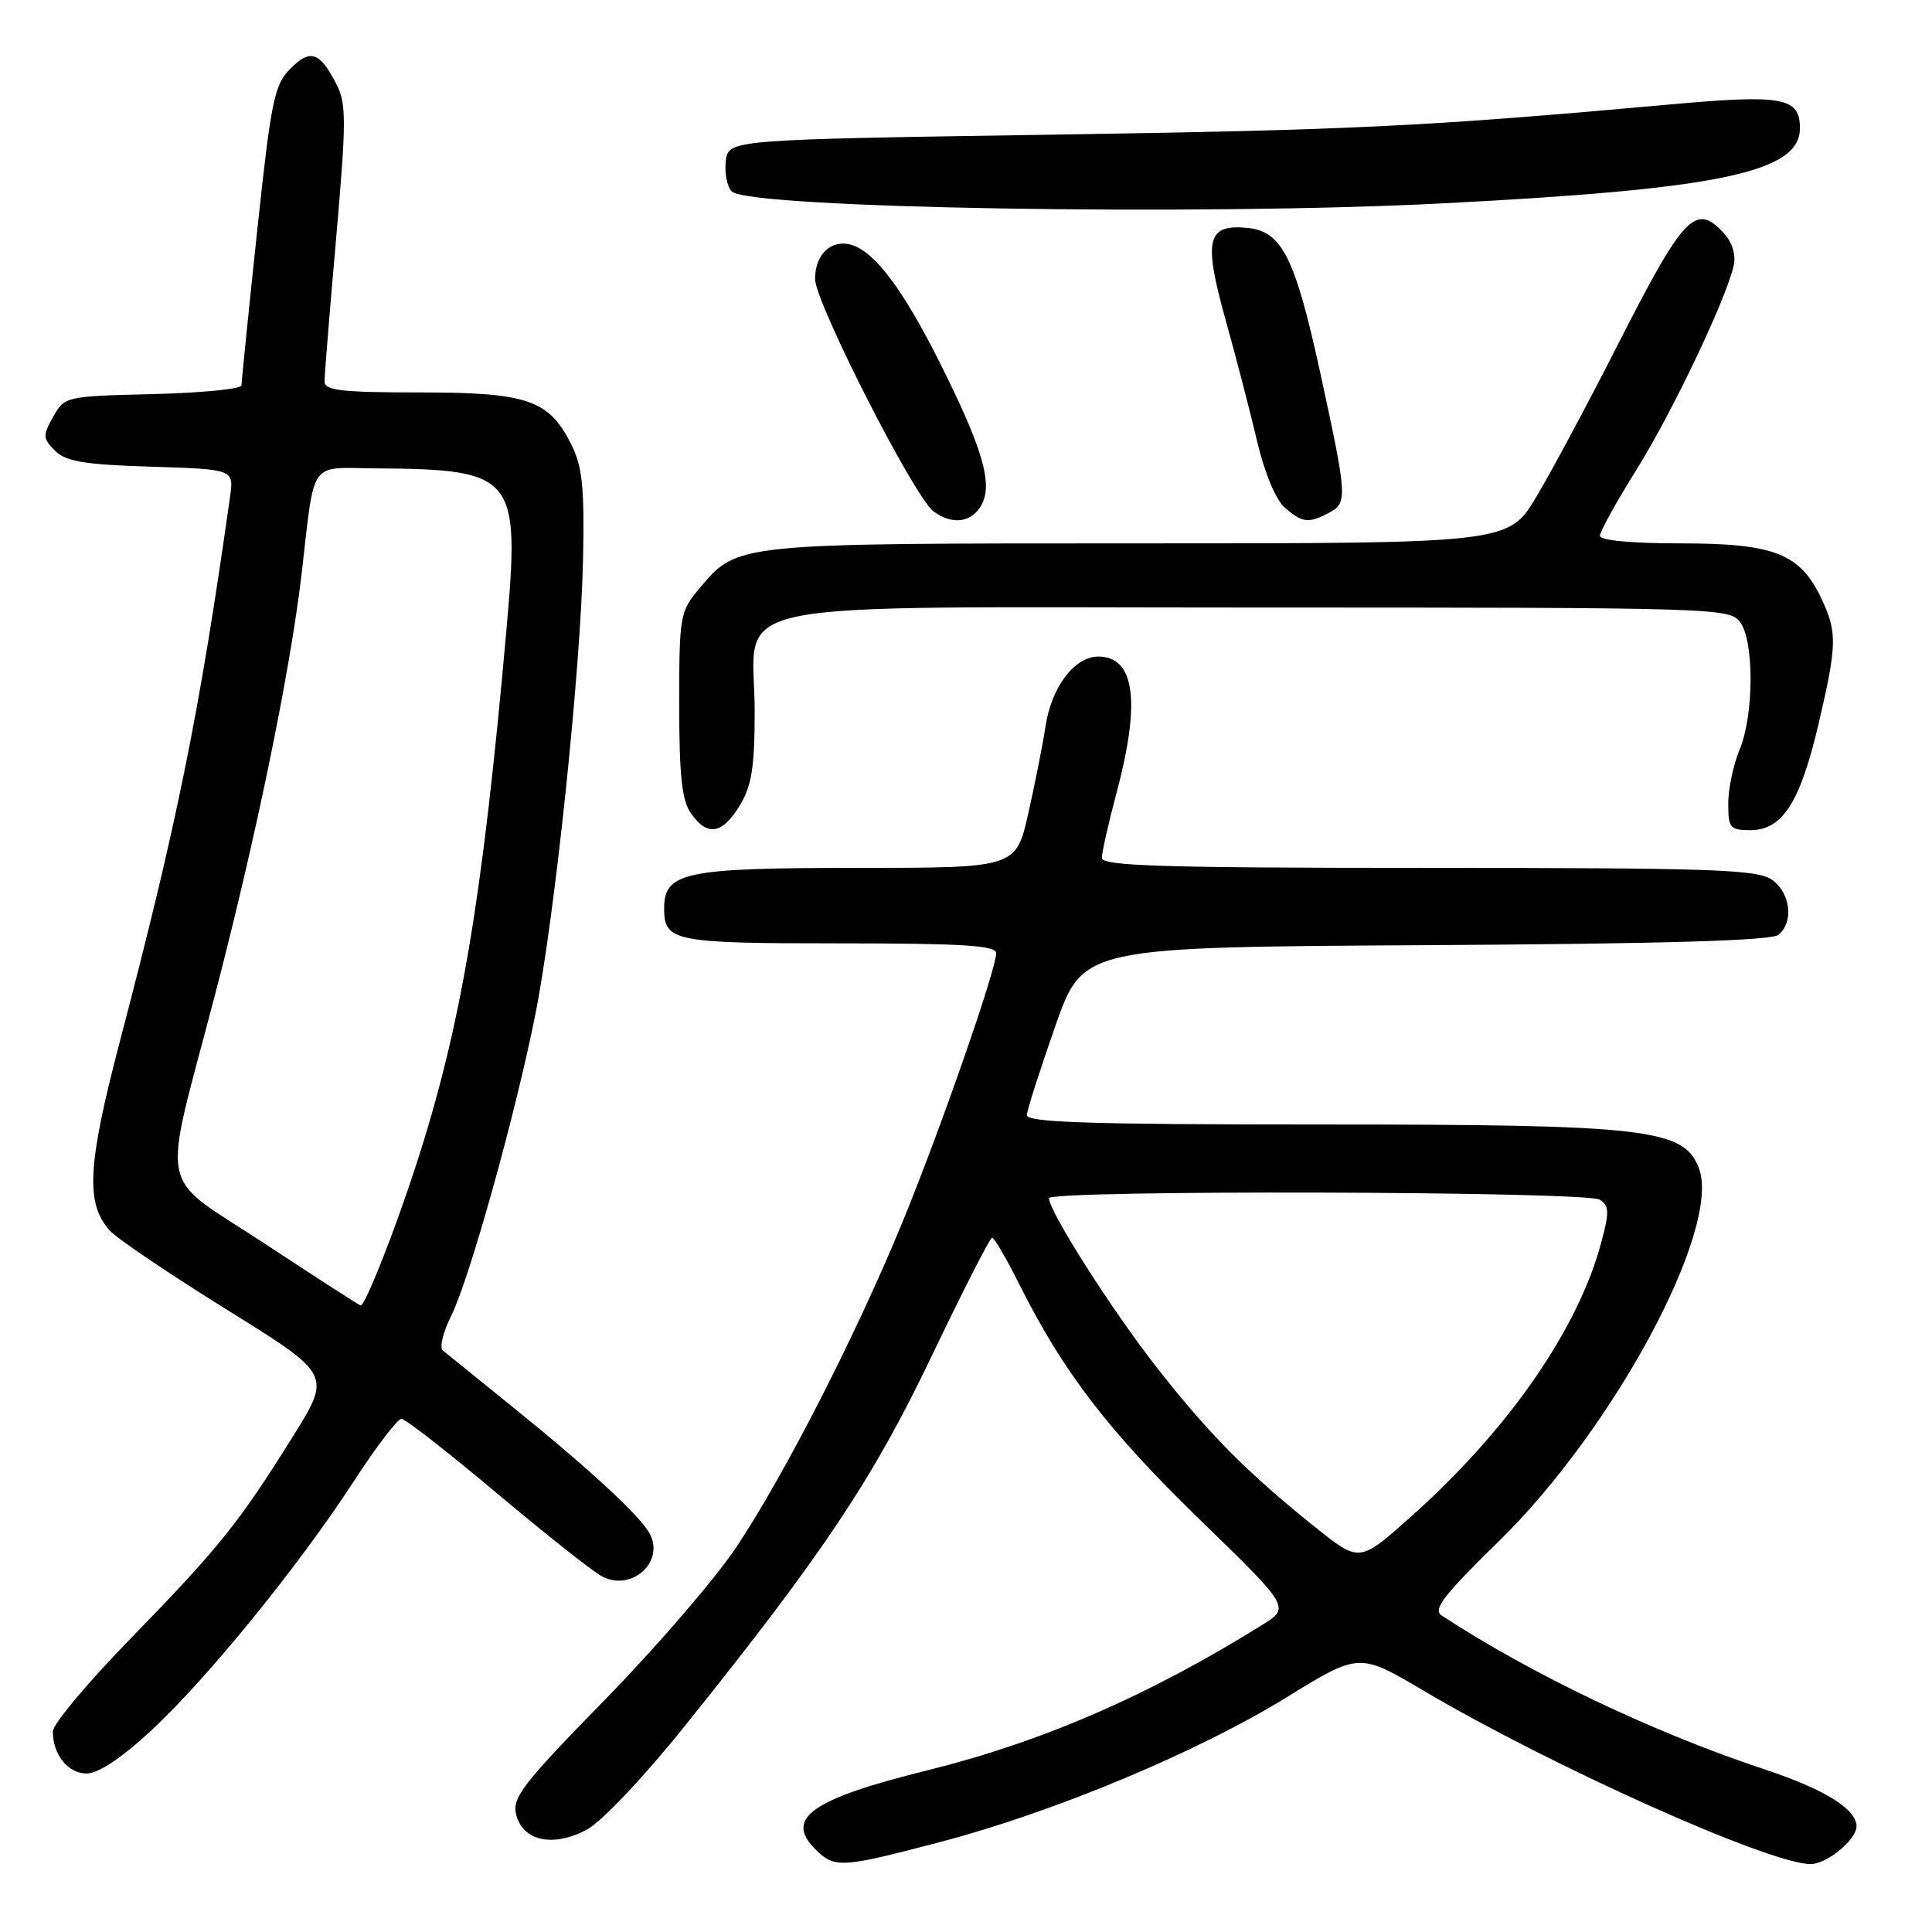 <?xml version="1.0" encoding="UTF-8" standalone="no"?>
<!DOCTYPE svg PUBLIC "-//W3C//DTD SVG 1.1//EN" "http://www.w3.org/Graphics/SVG/1.1/DTD/svg11.dtd" >
<svg xmlns="http://www.w3.org/2000/svg" xmlns:xlink="http://www.w3.org/1999/xlink" version="1.1" viewBox="0 0 256 256">
 <g >
 <path fill="currentColor"
d=" M 124.72 244.04 C 139.75 240.08 158.71 232.16 170.47 224.91 C 180.10 218.98 180.10 218.98 188.64 224.03 C 205.71 234.11 234.49 247.00 239.92 247.00 C 242.07 247.00 246.00 243.76 246.00 242.00 C 246.00 239.72 241.76 237.08 233.87 234.47 C 219.06 229.55 203.04 221.92 191.02 214.06 C 189.82 213.28 191.30 211.36 198.57 204.26 C 213.88 189.30 228.13 162.73 225.11 154.78 C 223.12 149.56 218.27 149.00 174.82 149.00 C 144.39 149.00 136.01 148.73 136.07 147.75 C 136.10 147.06 137.79 141.78 139.82 136.00 C 143.50 125.50 143.50 125.50 188.91 125.24 C 220.41 125.06 234.73 124.64 235.66 123.87 C 237.72 122.16 237.25 118.29 234.78 116.56 C 232.85 115.21 226.83 115.00 189.28 115.00 C 154.14 115.00 146.00 114.75 146.00 113.68 C 146.00 112.96 146.89 109.02 147.98 104.93 C 151.17 92.94 150.36 87.00 145.54 87.00 C 142.36 87.00 139.32 91.03 138.53 96.28 C 138.18 98.60 137.16 103.76 136.26 107.75 C 134.63 115.00 134.63 115.00 113.54 115.00 C 90.74 115.00 88.00 115.57 88.00 120.36 C 88.00 124.75 89.24 125.00 111.20 125.00 C 127.57 125.00 132.00 125.28 132.00 126.30 C 132.00 128.47 124.57 149.80 119.58 161.94 C 113.52 176.70 104.04 195.26 97.64 204.90 C 94.87 209.08 87.01 218.21 80.18 225.20 C 69.27 236.35 67.84 238.21 68.39 240.43 C 69.28 243.97 73.31 244.82 77.77 242.43 C 79.75 241.36 85.36 235.42 90.88 228.53 C 109.10 205.83 115.70 195.93 123.51 179.57 C 127.61 171.01 131.18 164.00 131.46 164.00 C 131.74 164.00 133.38 166.81 135.10 170.25 C 140.90 181.82 146.85 189.58 158.94 201.32 C 170.97 213.00 170.97 213.00 167.23 215.32 C 152.17 224.70 138.06 230.82 122.84 234.59 C 107.56 238.37 103.93 240.93 108.02 245.02 C 110.59 247.59 111.41 247.54 124.72 244.04 Z  M 20.01 229.33 C 27.41 222.48 39.61 207.47 46.90 196.25 C 49.85 191.71 52.68 188.00 53.19 188.00 C 53.70 188.00 59.38 192.43 65.81 197.84 C 72.24 203.24 78.51 208.21 79.75 208.87 C 83.68 210.97 88.14 206.95 86.07 203.18 C 84.79 200.83 77.97 194.54 68.00 186.49 C 63.33 182.72 59.13 179.32 58.67 178.94 C 58.21 178.55 58.71 176.50 59.78 174.37 C 62.18 169.56 68.26 147.83 70.92 134.50 C 73.51 121.55 76.96 88.69 77.26 74.00 C 77.45 64.67 77.17 61.83 75.73 58.96 C 72.75 52.97 69.94 52.00 55.60 52.00 C 45.26 52.00 43.00 51.74 43.00 50.55 C 43.00 49.75 43.69 41.21 44.54 31.57 C 45.91 15.84 45.91 13.74 44.54 11.08 C 42.35 6.84 41.10 6.44 38.45 9.13 C 36.33 11.27 35.91 13.38 34.05 30.84 C 32.92 41.48 32.00 50.58 32.00 51.06 C 32.00 51.54 26.73 52.06 20.29 52.22 C 8.70 52.50 8.56 52.53 7.05 55.22 C 5.65 57.71 5.67 58.10 7.29 59.72 C 8.73 61.16 11.16 61.56 20.03 61.84 C 31.00 62.18 31.00 62.18 30.48 65.84 C 26.45 94.40 23.48 109.06 15.88 138.00 C 11.58 154.40 11.31 159.48 14.56 163.07 C 15.52 164.13 22.51 168.85 30.11 173.57 C 43.92 182.15 43.92 182.15 38.82 190.32 C 31.66 201.80 29.03 205.07 17.32 217.10 C 11.64 222.93 7.00 228.47 7.00 229.42 C 7.00 232.50 9.01 235.00 11.48 235.00 C 13.02 235.00 16.09 232.96 20.01 229.33 Z  M 98.01 106.75 C 99.60 104.14 99.99 101.71 100.00 94.36 C 100.00 79.03 92.95 80.50 166.49 80.50 C 227.37 80.50 229.20 80.56 230.58 82.44 C 232.46 85.01 232.41 94.77 230.50 99.35 C 229.68 101.32 229.00 104.53 229.00 106.47 C 229.00 109.71 229.24 110.00 231.93 110.00 C 236.16 110.00 238.51 106.37 240.93 96.08 C 243.43 85.41 243.47 83.80 241.33 79.28 C 238.51 73.34 235.10 72.01 222.75 72.00 C 216.17 72.00 212.00 71.61 212.00 70.99 C 212.00 70.43 214.18 66.50 216.84 62.24 C 221.57 54.66 228.68 39.75 229.72 35.21 C 230.04 33.81 229.56 32.17 228.47 30.96 C 224.68 26.78 223.14 28.41 214.15 46.10 C 210.40 53.47 205.67 62.31 203.62 65.75 C 199.90 72.00 199.90 72.00 150.92 72.00 C 97.26 72.00 97.74 71.95 92.70 77.94 C 90.09 81.05 90.00 81.55 90.00 93.35 C 90.00 102.78 90.35 106.06 91.56 107.78 C 93.72 110.87 95.69 110.55 98.01 106.75 Z  M 130.08 66.85 C 131.58 64.05 130.16 59.28 124.46 47.91 C 119.70 38.43 115.96 33.44 112.91 32.47 C 110.21 31.62 108.00 33.64 108.00 36.96 C 108.00 40.07 121.14 65.87 123.69 67.75 C 126.22 69.62 128.79 69.26 130.08 66.85 Z  M 176.07 67.96 C 178.58 66.62 178.54 65.98 174.96 49.49 C 171.62 34.15 169.88 30.66 165.32 30.20 C 159.94 29.66 159.43 31.74 162.36 42.24 C 163.78 47.33 165.68 54.65 166.58 58.50 C 167.55 62.62 169.05 66.22 170.23 67.25 C 172.54 69.28 173.41 69.38 176.07 67.96 Z  M 191.10 26.95 C 227.86 25.07 238.50 22.83 238.50 17.00 C 238.50 12.90 236.25 12.49 221.31 13.84 C 188.83 16.77 179.34 17.23 139.00 17.85 C 96.50 18.50 96.50 18.50 96.17 21.37 C 95.99 22.95 96.35 24.75 96.97 25.37 C 99.20 27.61 158.82 28.61 191.10 26.95 Z  M 174.31 202.39 C 165.30 195.17 160.35 190.19 153.39 181.34 C 147.44 173.77 139.00 160.53 139.00 158.77 C 139.00 157.65 210.21 157.84 211.97 158.96 C 213.23 159.75 213.26 160.59 212.19 164.59 C 209.08 176.21 199.81 189.54 186.81 201.10 C 180.13 207.04 180.13 207.04 174.31 202.39 Z  M 35.16 164.84 C 20.65 155.29 21.40 158.96 28.44 132.00 C 33.91 111.06 38.45 89.00 39.97 76.00 C 41.75 60.68 40.83 61.99 49.77 62.06 C 68.31 62.20 68.93 62.97 67.10 83.50 C 63.92 119.33 61.08 136.12 55.07 154.57 C 52.28 163.17 48.38 173.02 47.79 172.98 C 47.63 172.98 41.95 169.31 35.16 164.84 Z "/>
</g>
</svg>